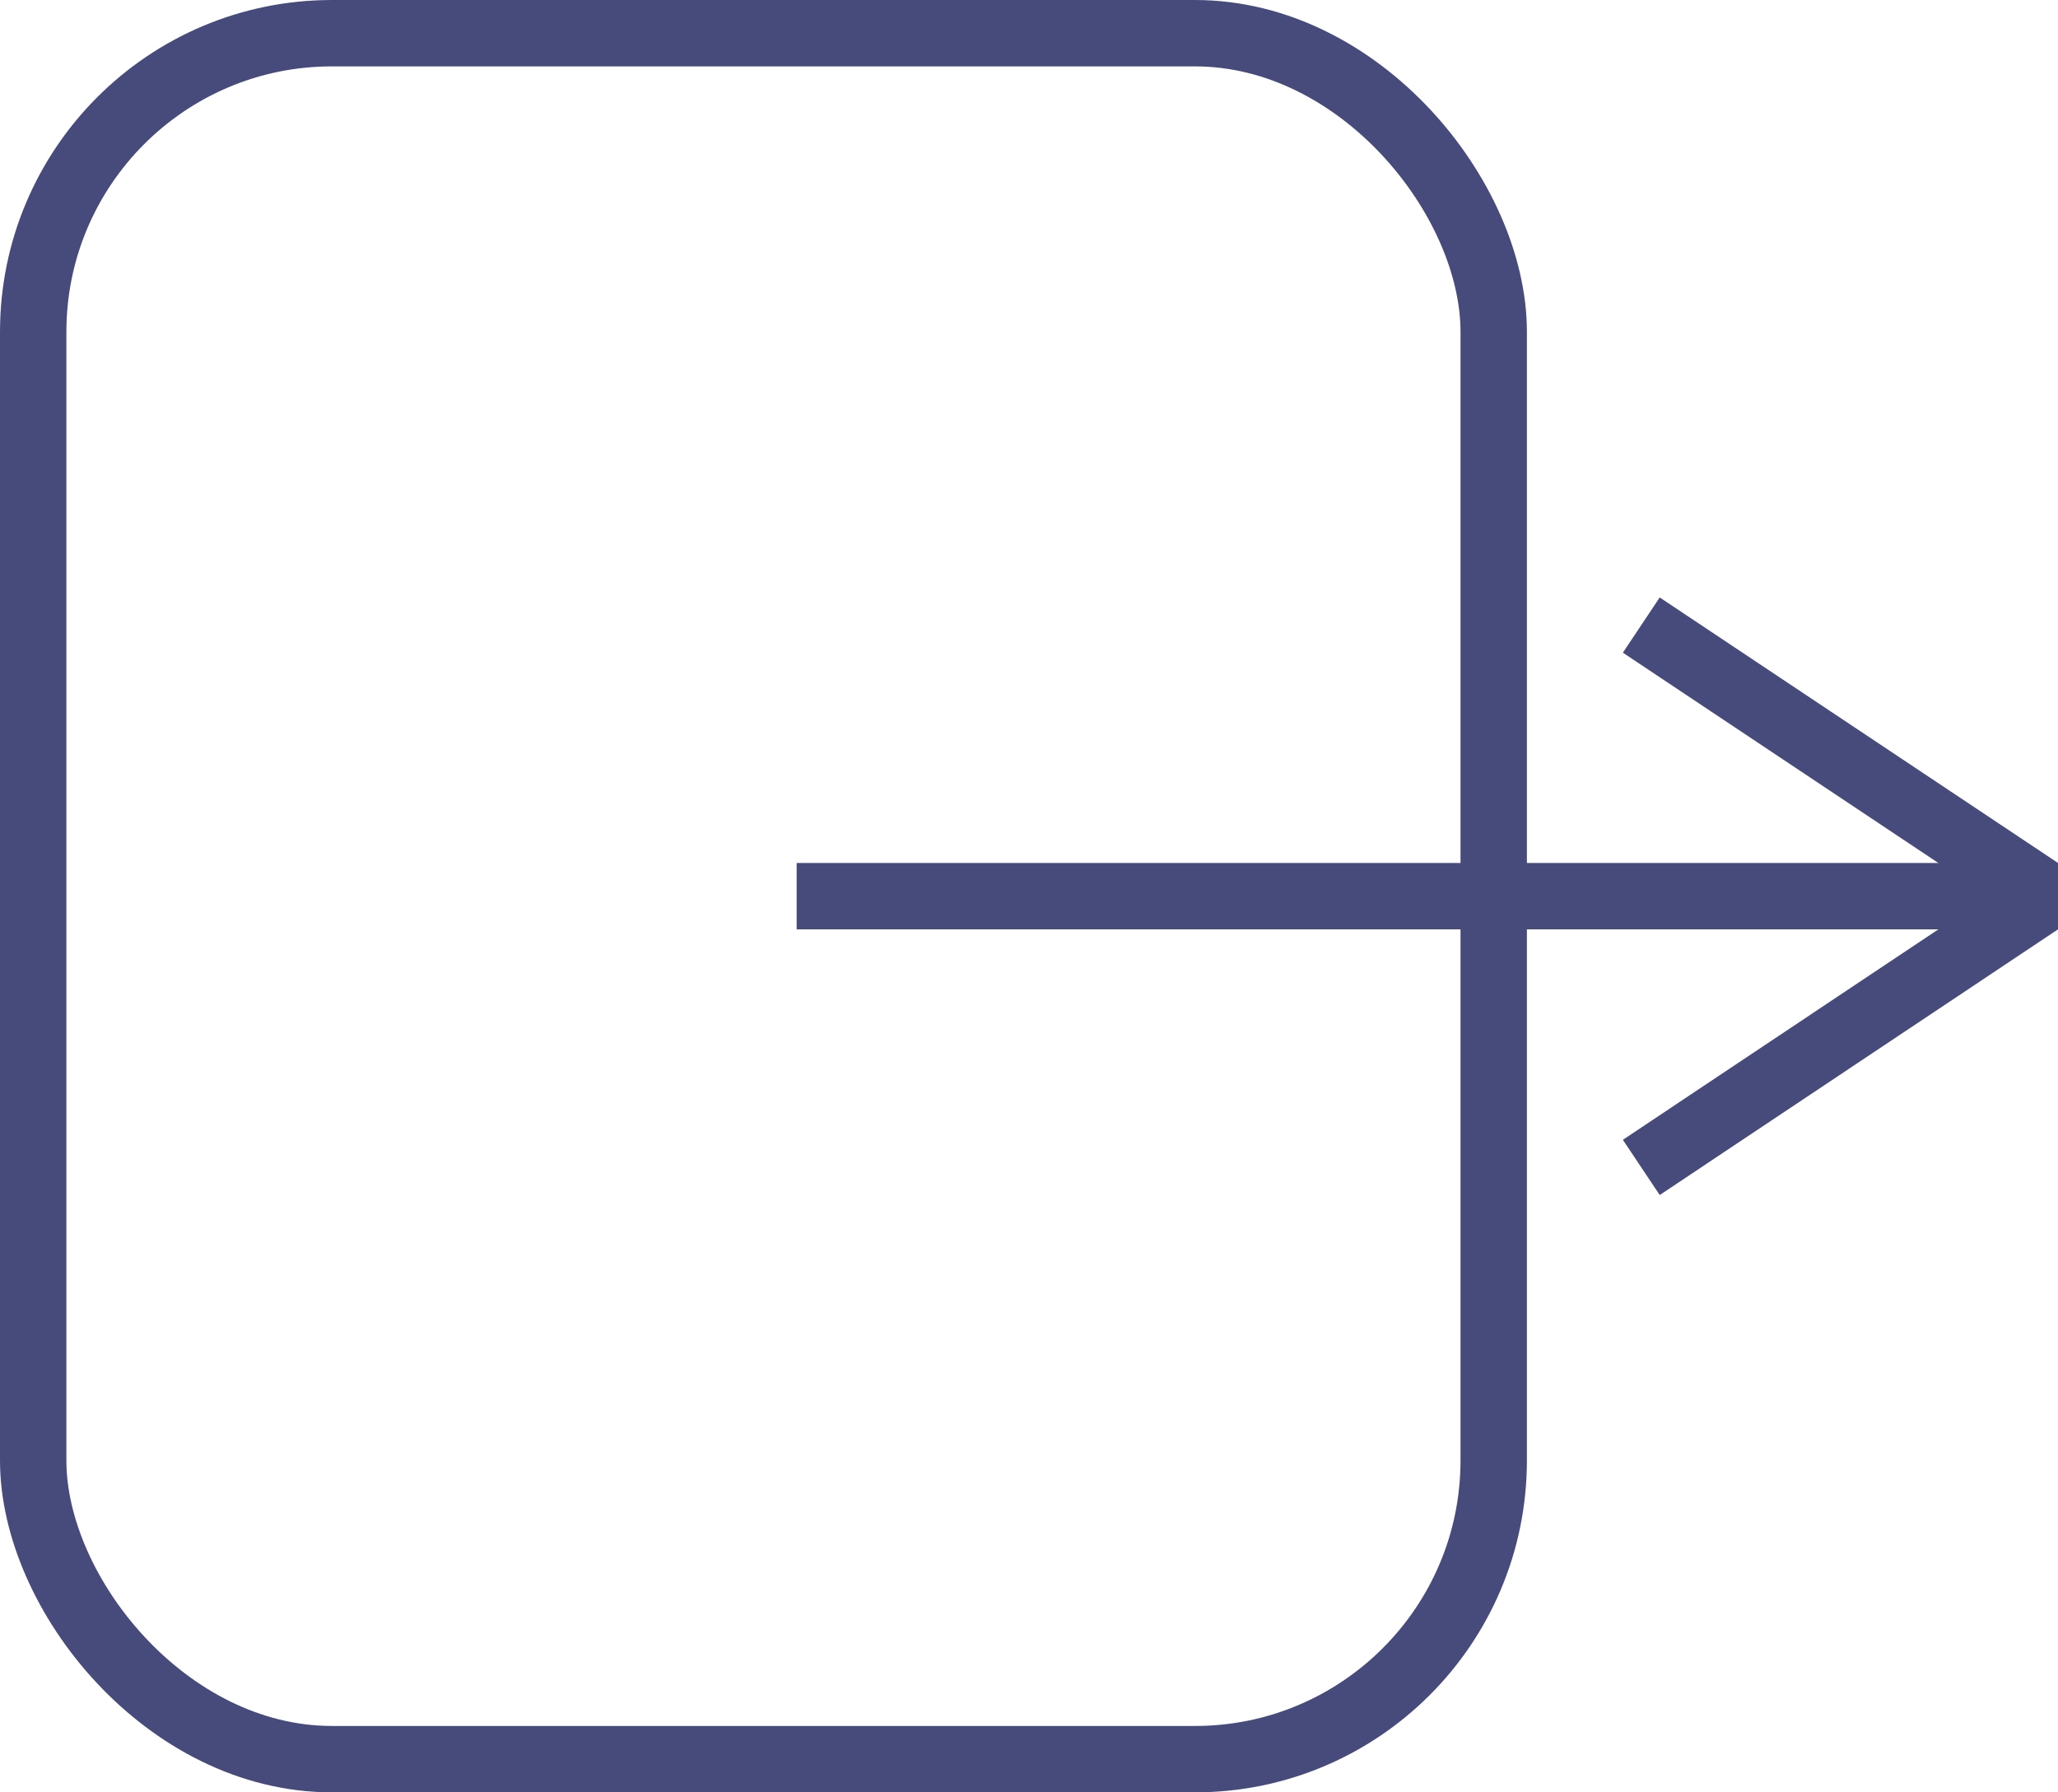 <svg width="31" height="27" viewBox="0 0 31 27" fill="none" xmlns="http://www.w3.org/2000/svg">
<rect x="0.5" y="0.5" width="22" height="26" rx="4.5" stroke="#474B7C"/>
<line x1="30.723" y1="13.416" x2="24.723" y2="9.416" stroke="#474B7C"/>
<line y1="-0.5" x2="19" y2="-0.5" transform="matrix(1 0 0 -1 12 13)" stroke="#474B7C"/>
<line y1="-0.5" x2="7.211" y2="-0.5" transform="matrix(-0.832 0.555 0.555 0.832 31 14)" stroke="#474B7C"/>
</svg>
